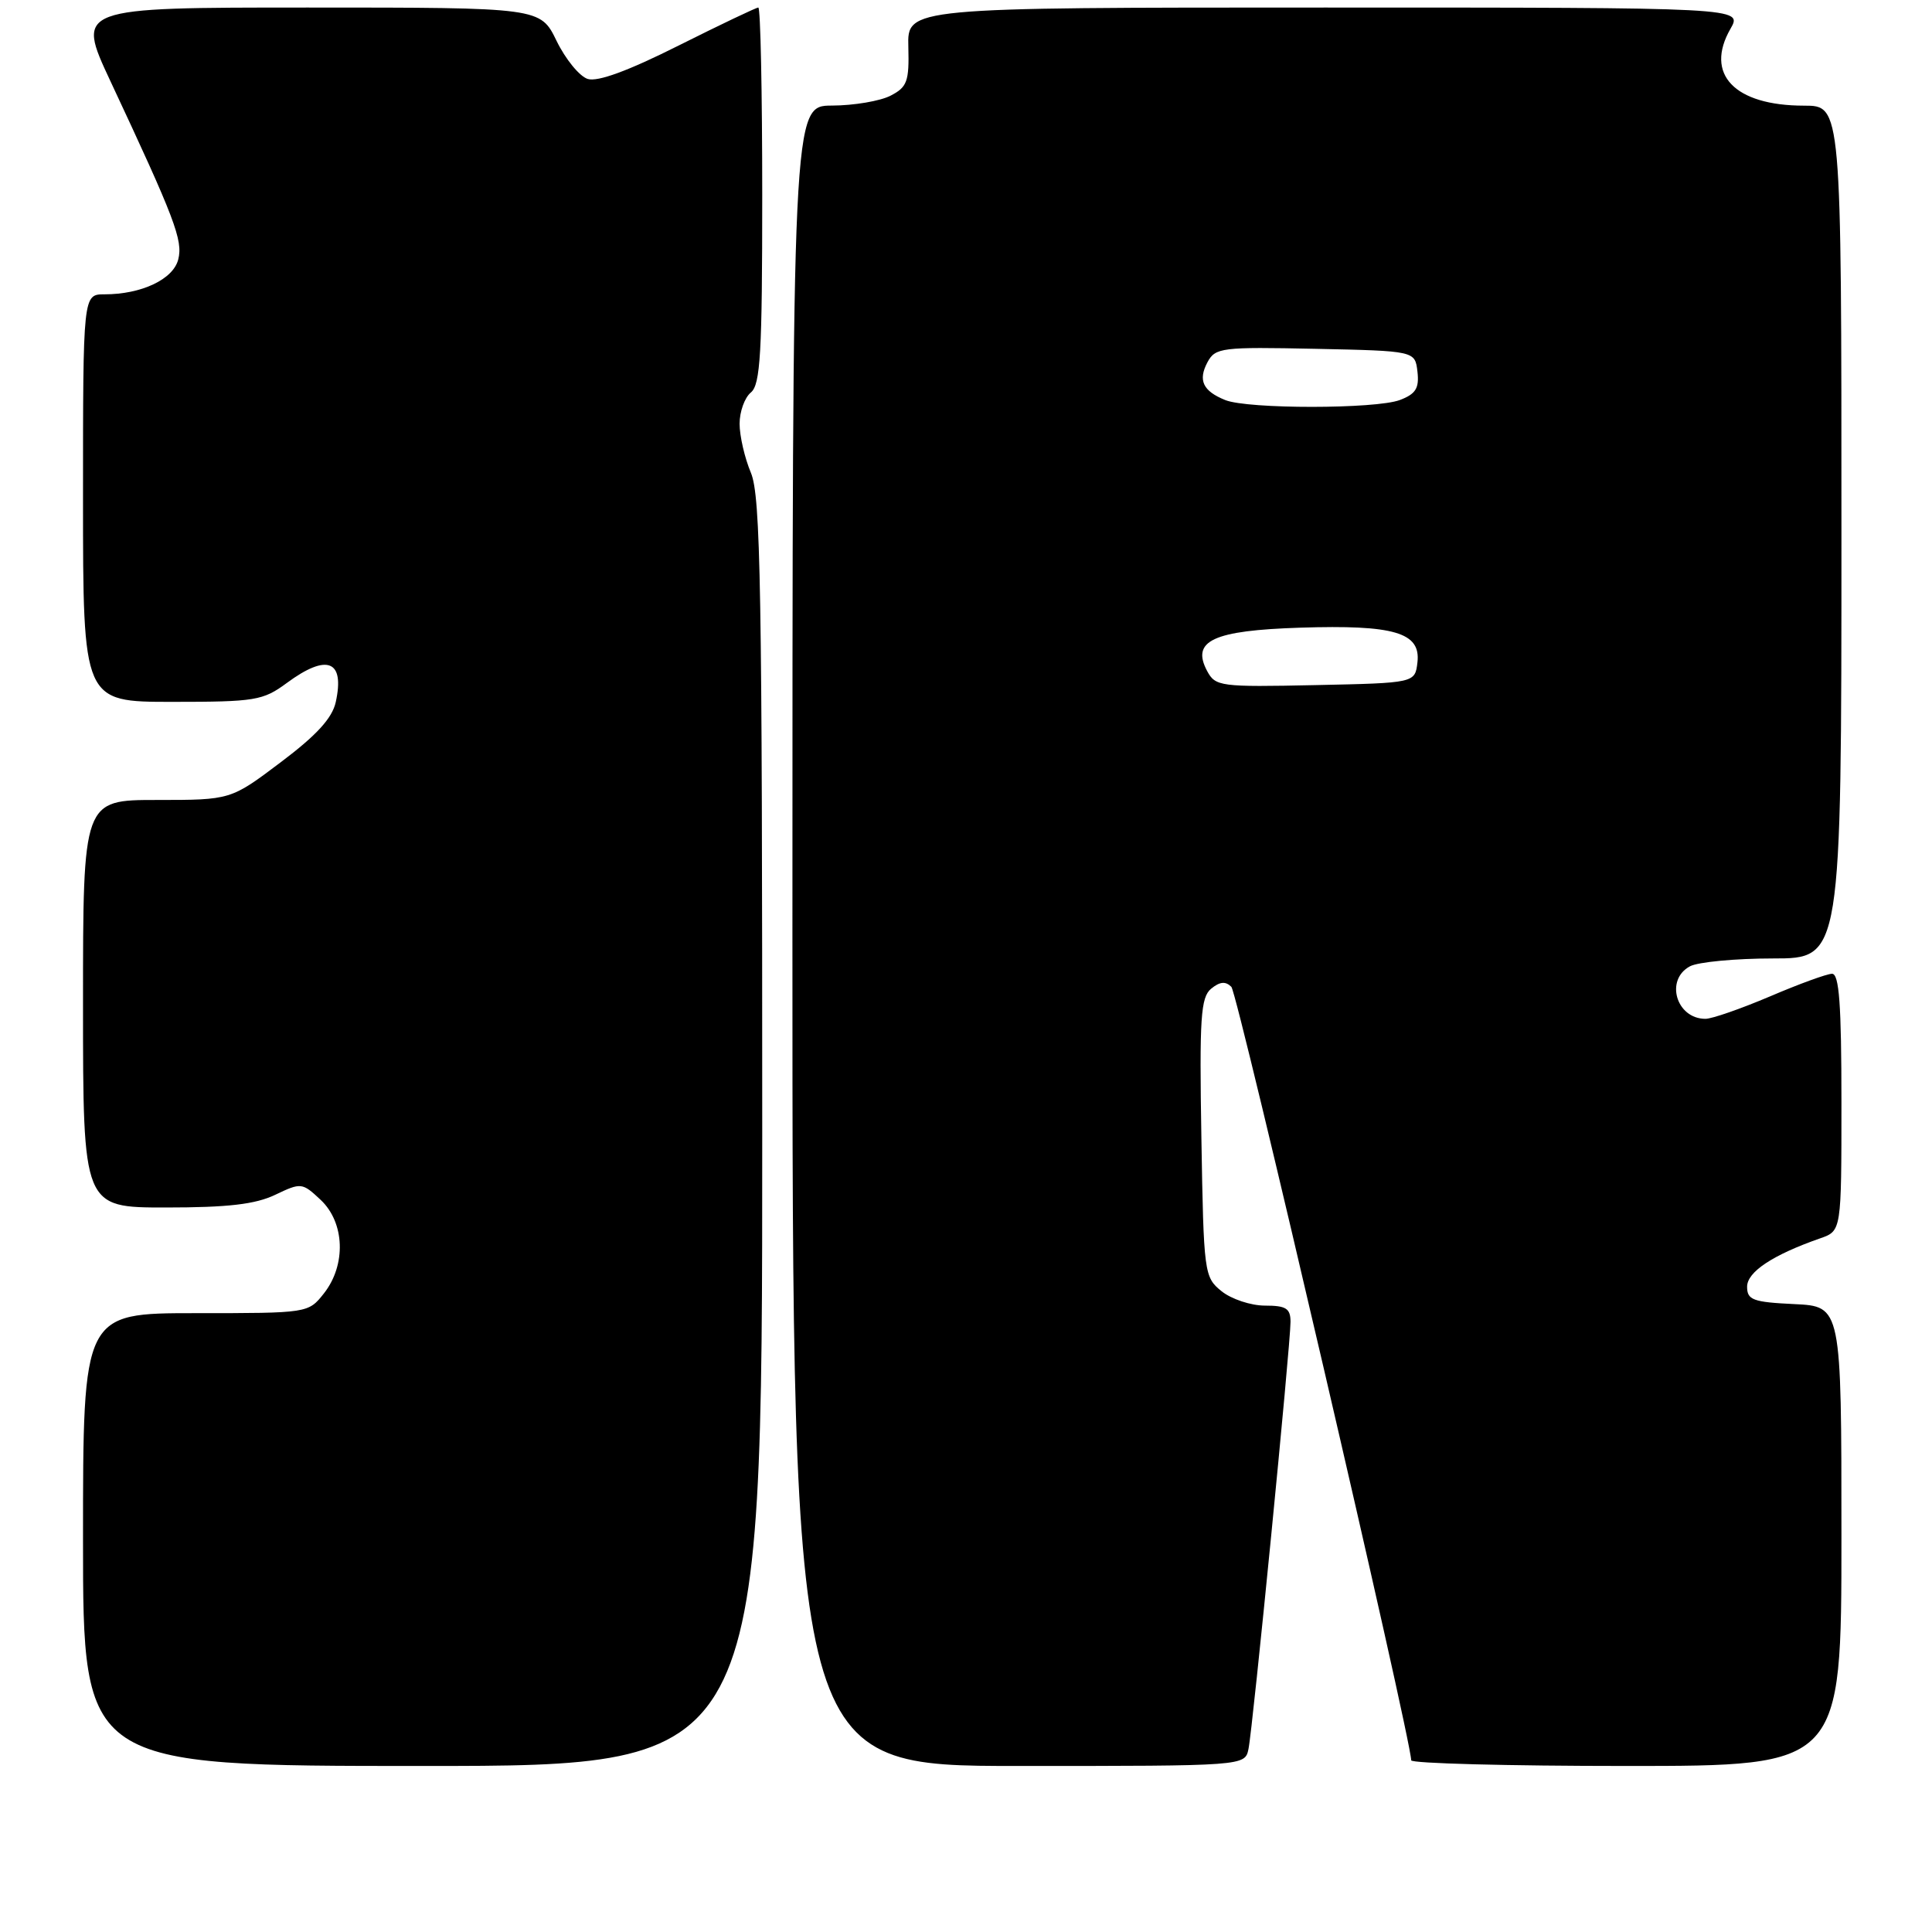 <?xml version="1.0" encoding="UTF-8" standalone="no"?>
<!DOCTYPE svg PUBLIC "-//W3C//DTD SVG 1.1//EN" "http://www.w3.org/Graphics/SVG/1.1/DTD/svg11.dtd" >
<svg xmlns="http://www.w3.org/2000/svg" xmlns:xlink="http://www.w3.org/1999/xlink" version="1.1" viewBox="0 0 256 256">
 <g >
 <path fill="currentColor"
d=" M 101.00 150.12 C 101.00 77.83 100.79 65.75 99.50 62.65 C 98.67 60.68 98.00 57.75 98.00 56.15 C 98.00 54.55 98.67 52.68 99.50 52.00 C 100.76 50.95 101.00 46.77 101.00 25.88 C 101.00 12.19 100.77 1.00 100.48 1.00 C 100.20 1.00 95.44 3.27 89.91 6.04 C 83.26 9.38 79.19 10.88 77.87 10.46 C 76.78 10.11 74.93 7.84 73.75 5.42 C 71.60 1.00 71.60 1.00 40.83 1.00 C 10.07 1.00 10.07 1.00 14.63 10.75 C 23.17 28.98 24.26 31.84 23.62 34.37 C 22.96 37.01 18.75 39.00 13.85 39.00 C 11.00 39.00 11.00 39.00 11.00 66.00 C 11.00 93.00 11.00 93.00 22.81 93.00 C 33.83 93.00 34.84 92.83 38.00 90.50 C 43.34 86.56 45.71 87.48 44.49 93.03 C 44.02 95.16 41.96 97.42 37.20 101.00 C 30.57 106.00 30.57 106.00 20.78 106.00 C 11.00 106.00 11.00 106.00 11.00 133.00 C 11.00 160.00 11.00 160.00 21.97 160.00 C 30.18 160.00 33.82 159.58 36.46 158.32 C 39.90 156.68 40.04 156.69 42.49 158.99 C 45.69 162.00 45.89 167.60 42.93 171.37 C 40.85 174.00 40.85 174.00 25.93 174.00 C 11.00 174.00 11.00 174.00 11.00 204.00 C 11.00 234.00 11.00 234.00 56.00 234.00 C 101.00 234.00 101.00 234.00 101.00 150.12 Z  M 165.43 231.75 C 166.00 229.05 171.00 178.21 171.00 175.15 C 171.00 173.37 170.41 173.00 167.61 173.00 C 165.75 173.00 163.16 172.14 161.86 171.09 C 159.56 169.23 159.49 168.74 159.19 150.76 C 158.92 134.84 159.10 132.16 160.48 131.01 C 161.63 130.07 162.39 129.99 163.16 130.76 C 164.01 131.61 186.97 230.35 186.99 233.25 C 187.00 233.66 199.82 234.00 215.50 234.00 C 244.00 234.00 244.00 234.00 244.00 203.55 C 244.00 173.10 244.00 173.10 237.75 172.80 C 232.27 172.54 231.50 172.25 231.50 170.50 C 231.50 168.53 234.90 166.28 241.20 164.08 C 244.00 163.10 244.00 163.10 244.00 146.05 C 244.00 133.06 243.70 129.01 242.75 129.03 C 242.06 129.04 238.36 130.39 234.53 132.03 C 230.69 133.66 226.85 135.00 225.98 135.00 C 222.11 135.00 220.59 129.82 223.93 128.04 C 225.00 127.47 229.95 127.00 234.93 127.00 C 244.00 127.00 244.00 127.00 244.00 70.50 C 244.00 14.00 244.00 14.00 239.05 14.00 C 229.82 14.00 225.84 9.83 229.30 3.81 C 230.91 1.00 230.91 1.00 175.57 1.00 C 120.22 1.00 120.22 1.00 120.36 6.20 C 120.48 10.80 120.21 11.54 118.00 12.68 C 116.62 13.39 113.14 13.98 110.25 13.99 C 105.00 14.00 105.00 14.00 105.00 124.00 C 105.00 234.00 105.00 234.00 134.98 234.00 C 164.96 234.00 164.96 234.00 165.43 231.75 Z  M 159.95 88.91 C 157.81 84.90 160.73 83.54 172.28 83.17 C 184.74 82.77 188.27 83.81 187.82 87.75 C 187.50 90.50 187.50 90.50 174.30 90.78 C 161.68 91.05 161.05 90.96 159.95 88.91 Z  M 162.35 53.01 C 159.38 51.81 158.72 50.39 160.00 47.99 C 161.04 46.06 161.87 45.96 174.30 46.22 C 187.50 46.50 187.50 46.50 187.82 49.25 C 188.07 51.44 187.60 52.20 185.50 53.00 C 182.31 54.21 165.35 54.22 162.35 53.01 Z "/>
</g>
</svg>